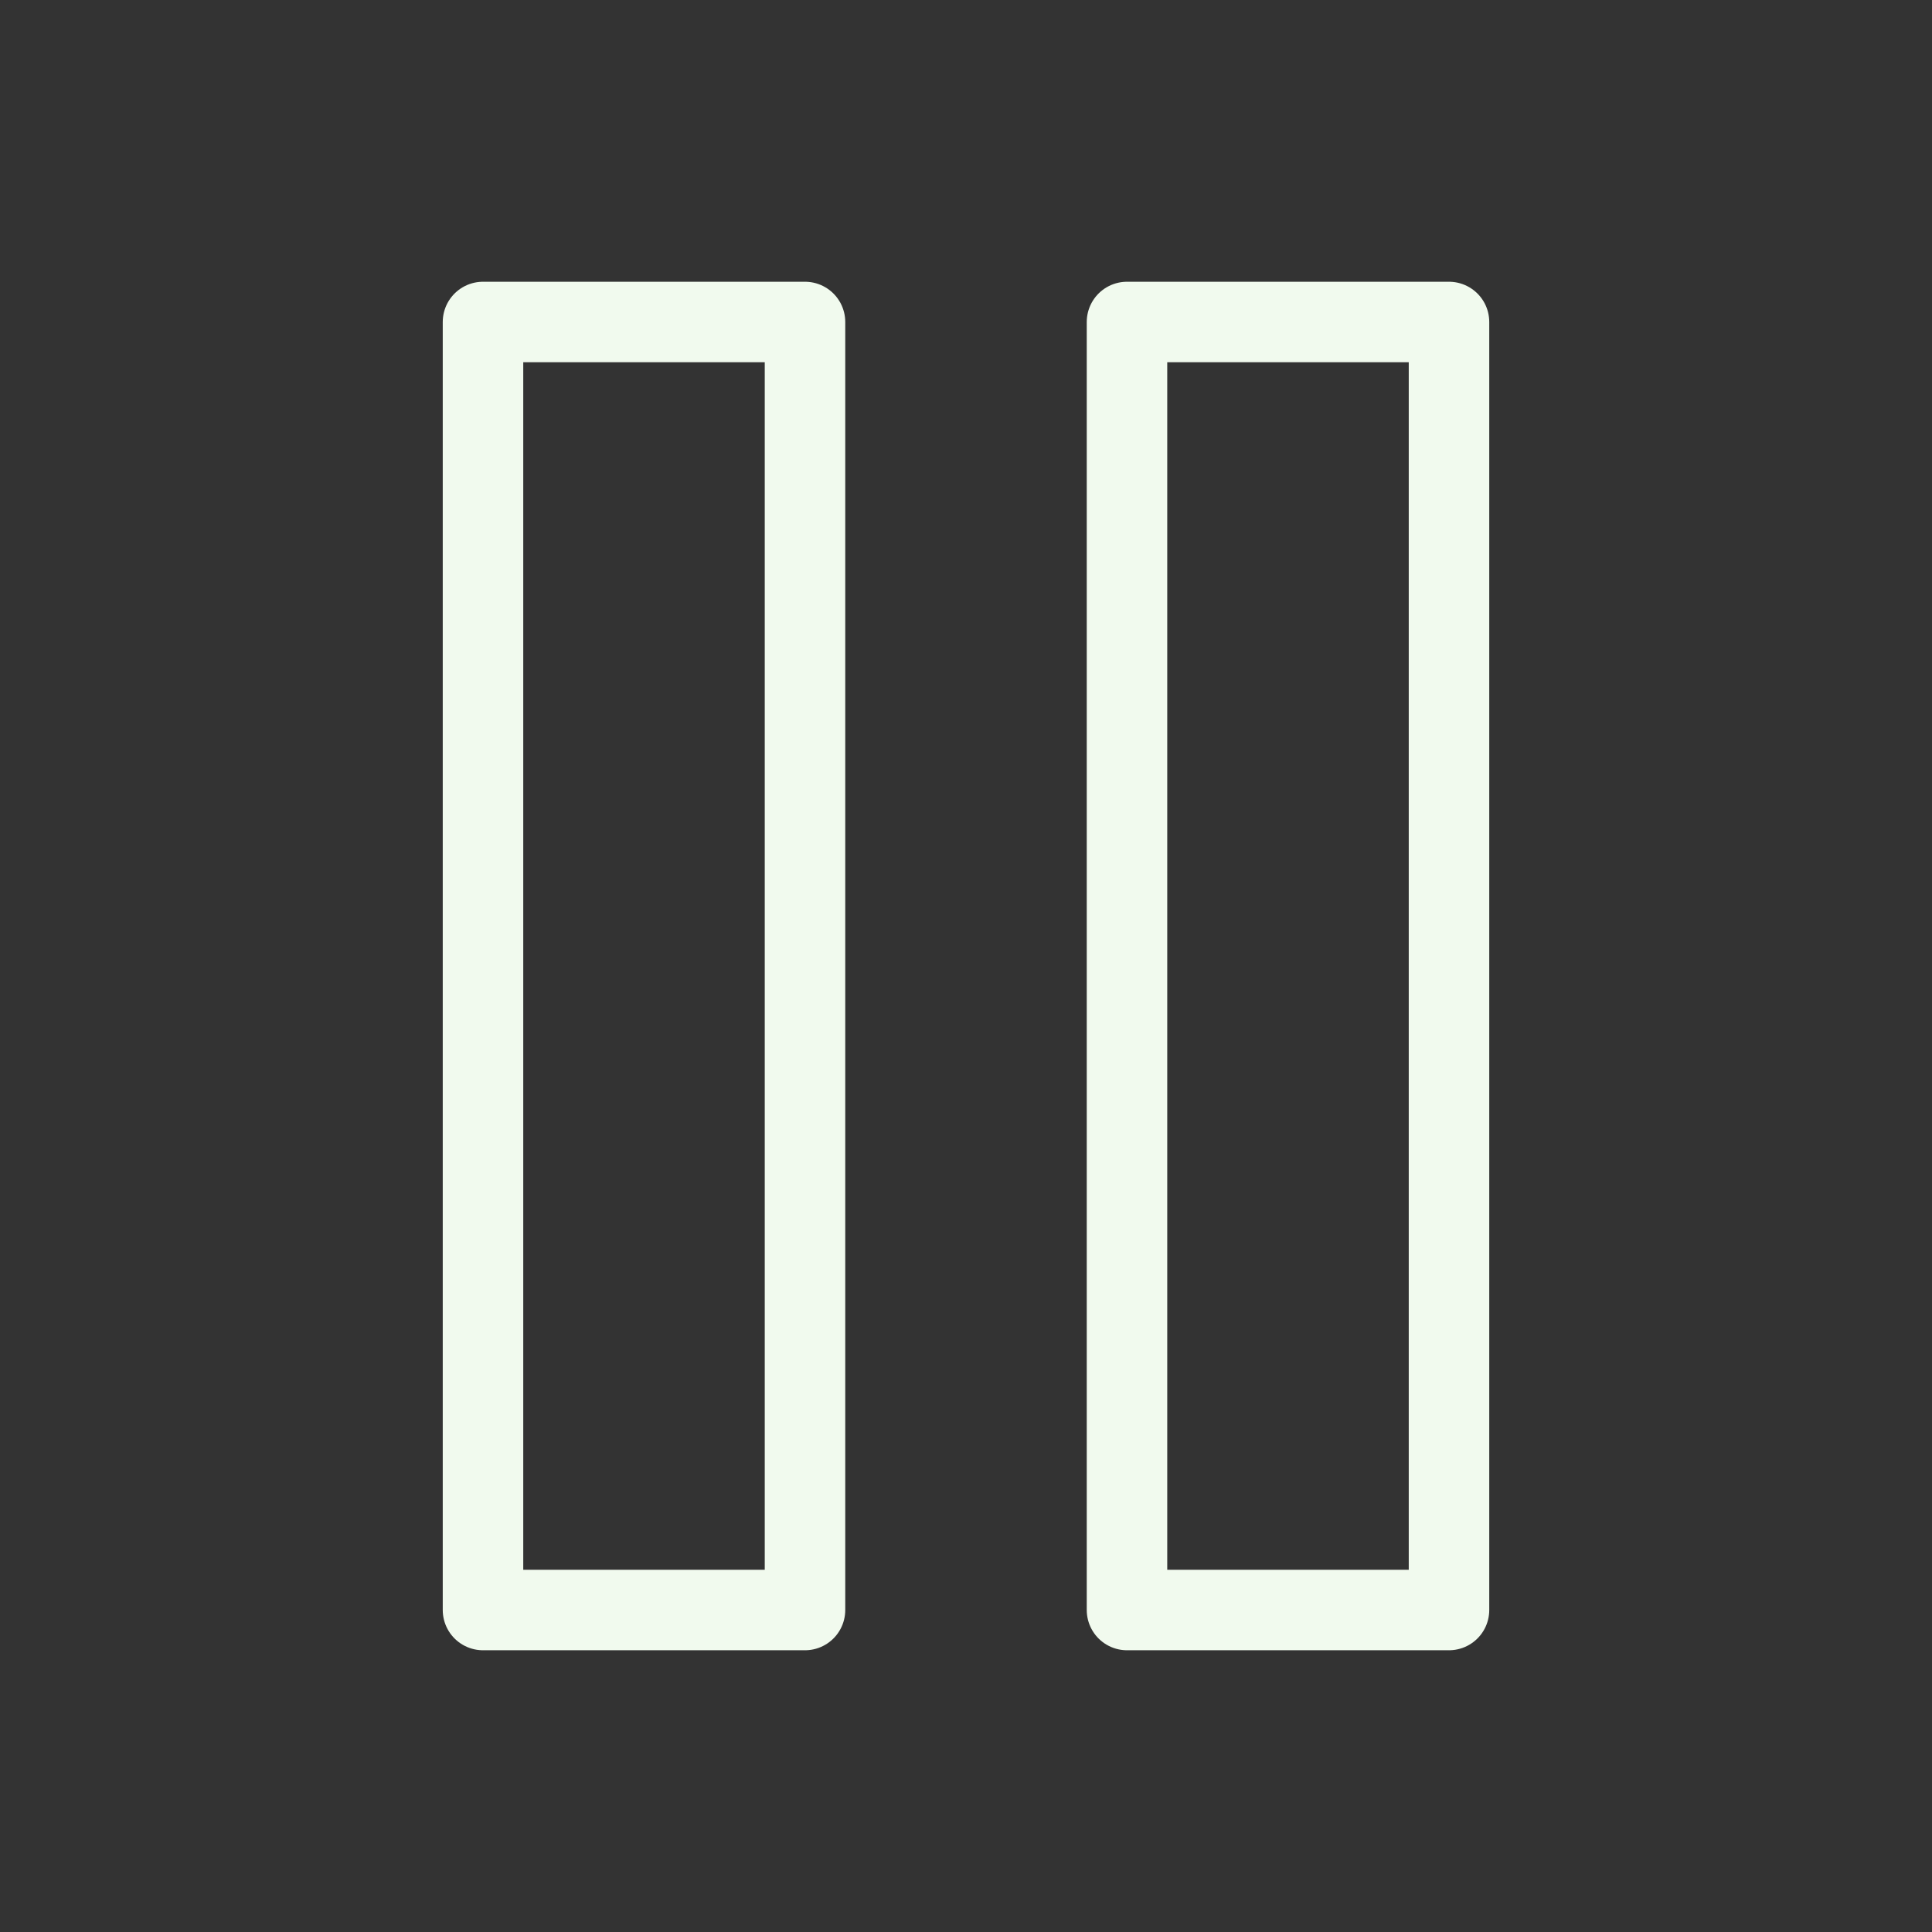 <svg xmlns="http://www.w3.org/2000/svg" width="40" height="40" viewBox="0 0 24 24" fill="none" stroke="#F1FAEE" stroke-width="1" stroke-linecap="round" stroke-linejoin="round" class="feather feather-pause"><rect x="0" y="0" width="24" height="24" fill="#333333" stroke="none"/><rect x="6" y="4" width="4" height="16"></rect><rect x="14" y="4" width="4" height="16"></rect></svg>